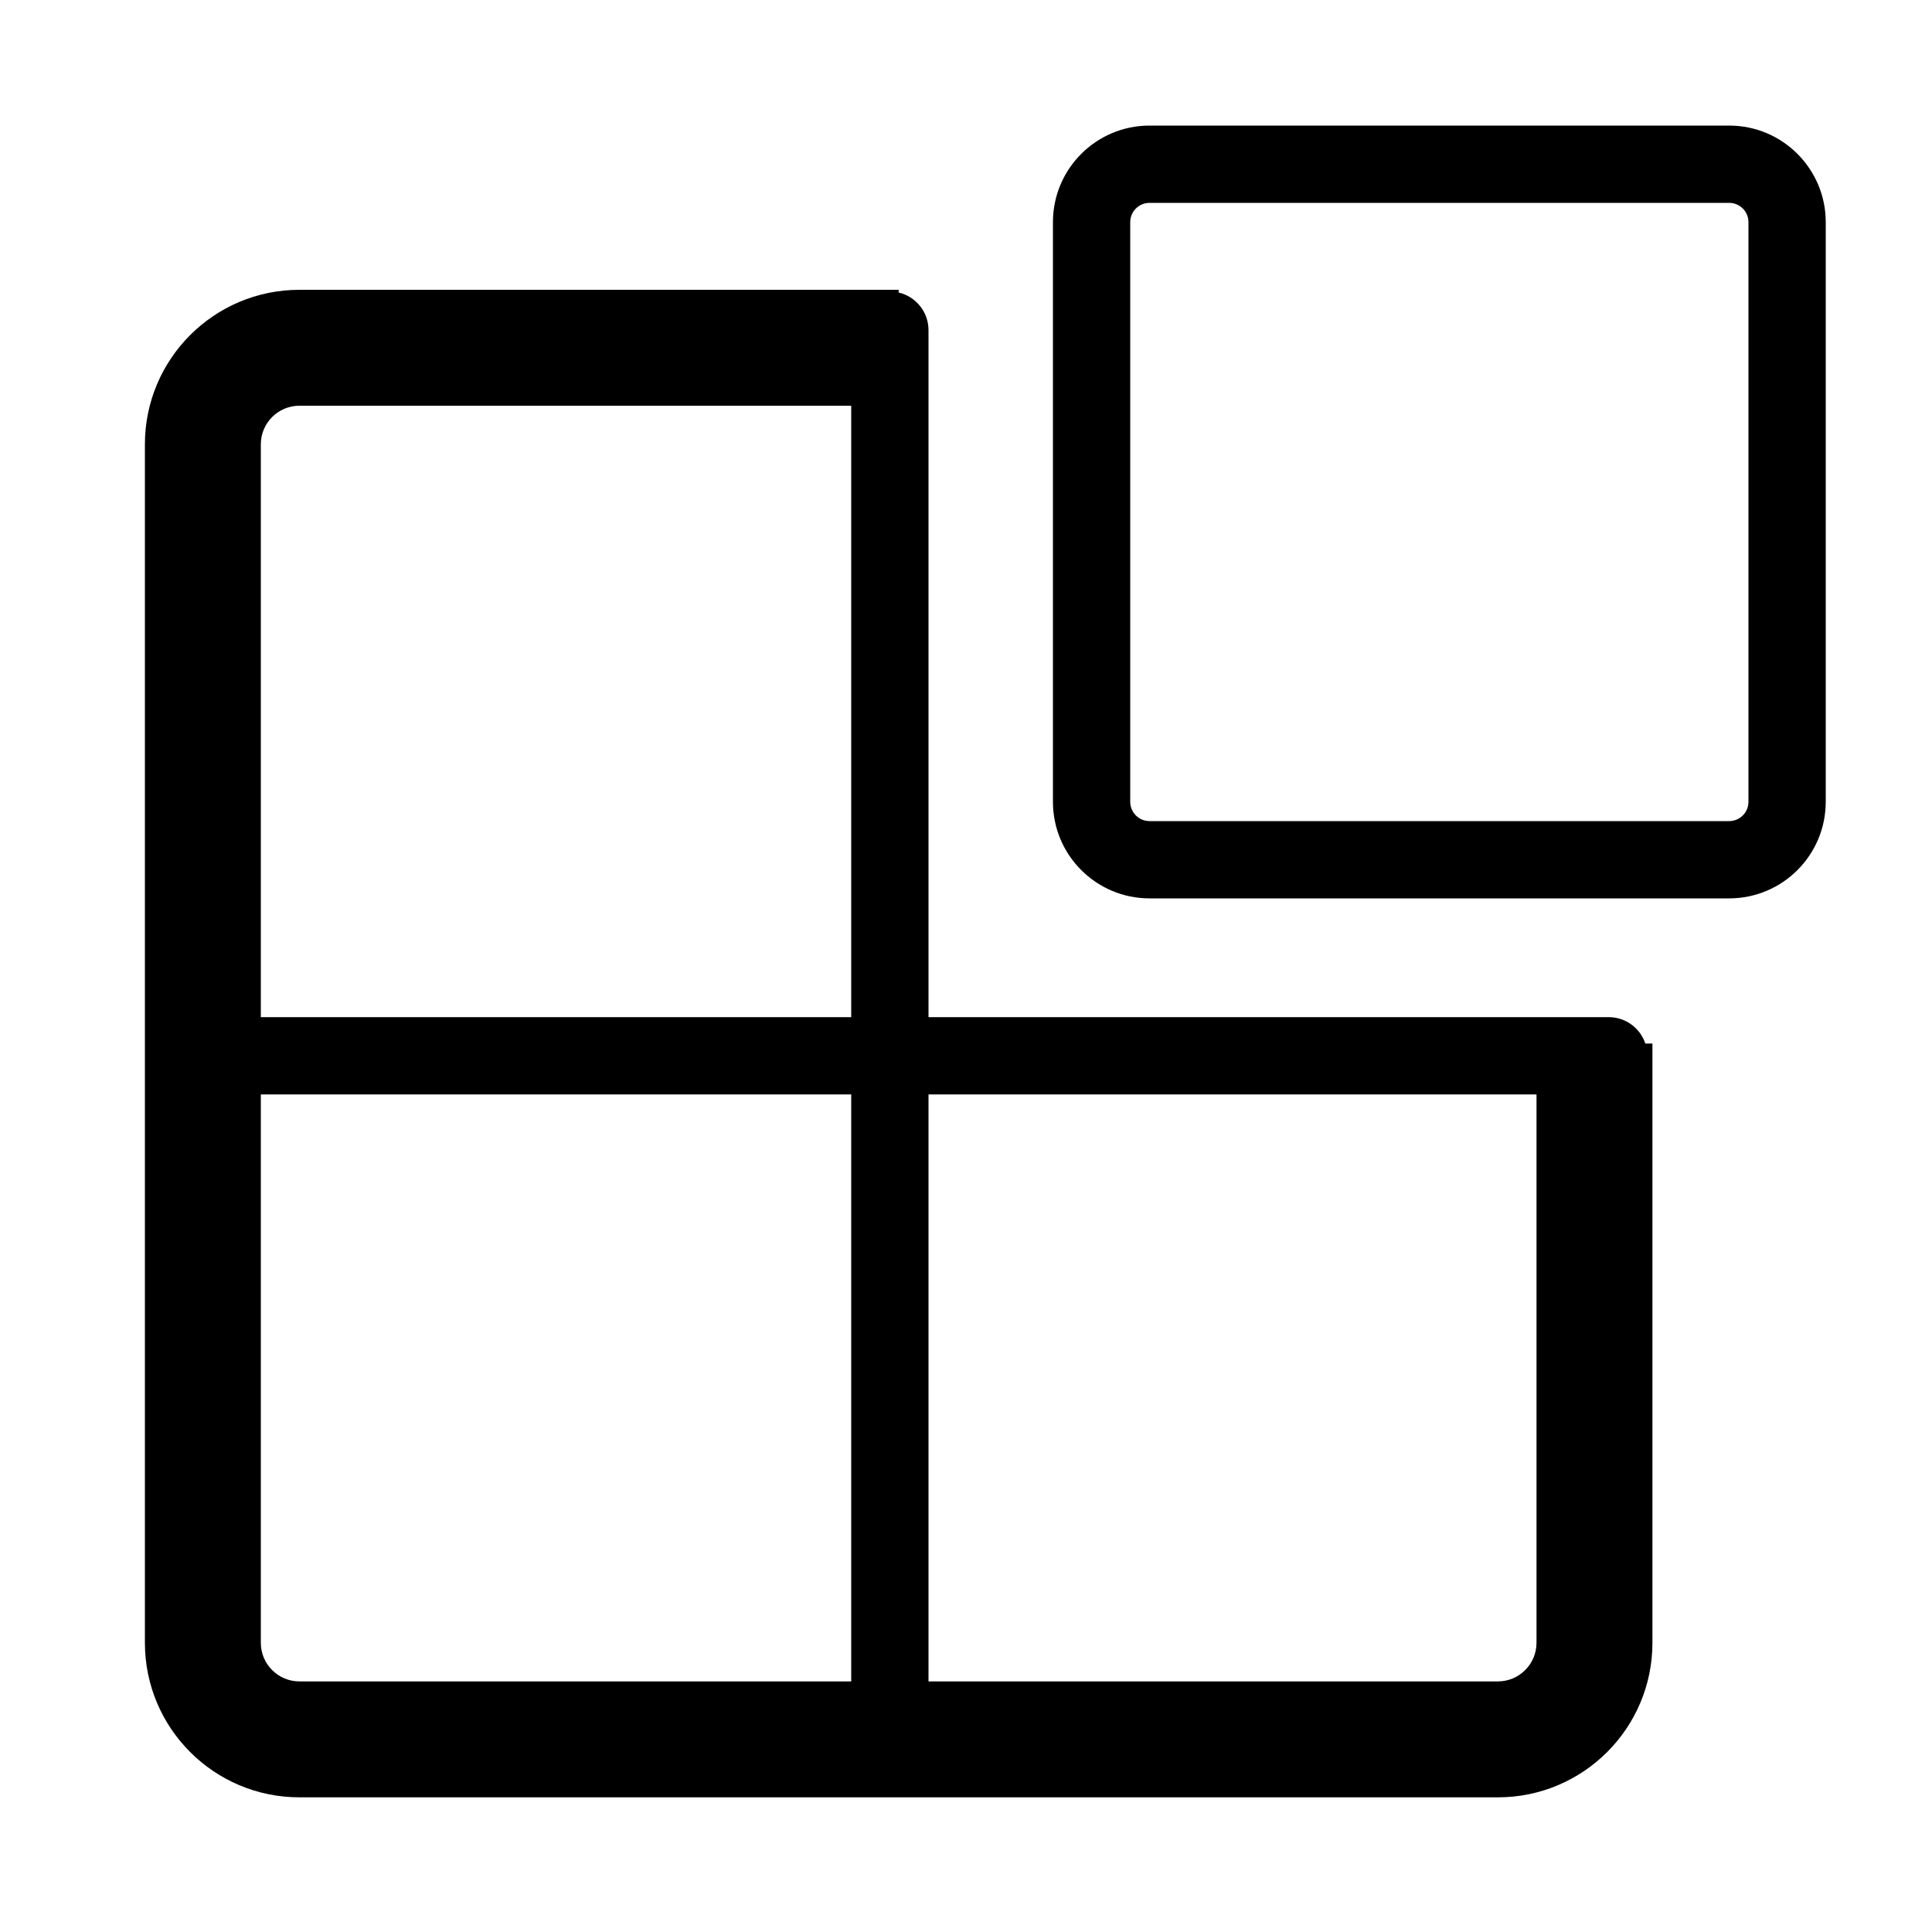 <svg width="200" height="200" viewBox="0 0 200 200" fill="none" xmlns="http://www.w3.org/2000/svg">
<path fill-rule="evenodd" clip-rule="evenodd" d="M119 21H179C180.105 21 181 21.895 181 23V83C181 84.105 180.105 85 179 85H119C117.895 85 117 84.105 117 83V23C117 21.895 117.895 21 119 21ZM109 23C109 17.477 113.477 13 119 13H179C184.523 13 189 17.477 189 23V83C189 88.523 184.523 93 179 93H119C113.477 93 109 88.523 109 83V23ZM27 46C27 43.791 28.791 42 31 42H88.118V105.294H27V46ZM96.118 34.176L96.118 105.294H166.529C168.297 105.294 169.796 106.44 170.325 108.029H171.059V170.059C171.059 178.895 163.895 186.059 155.059 186.059H31C22.163 186.059 15 178.895 15 170.059V46C15 37.163 22.163 30 31 30H93.029V30.281C94.799 30.694 96.118 32.281 96.118 34.176ZM27 113.294H88.118V174.059H31C28.791 174.059 27 172.268 27 170.059V113.294ZM159.059 113.294H96.118V174.059H155.059C157.268 174.059 159.059 172.268 159.059 170.059V113.294Z" fill="black"/>
</svg>
